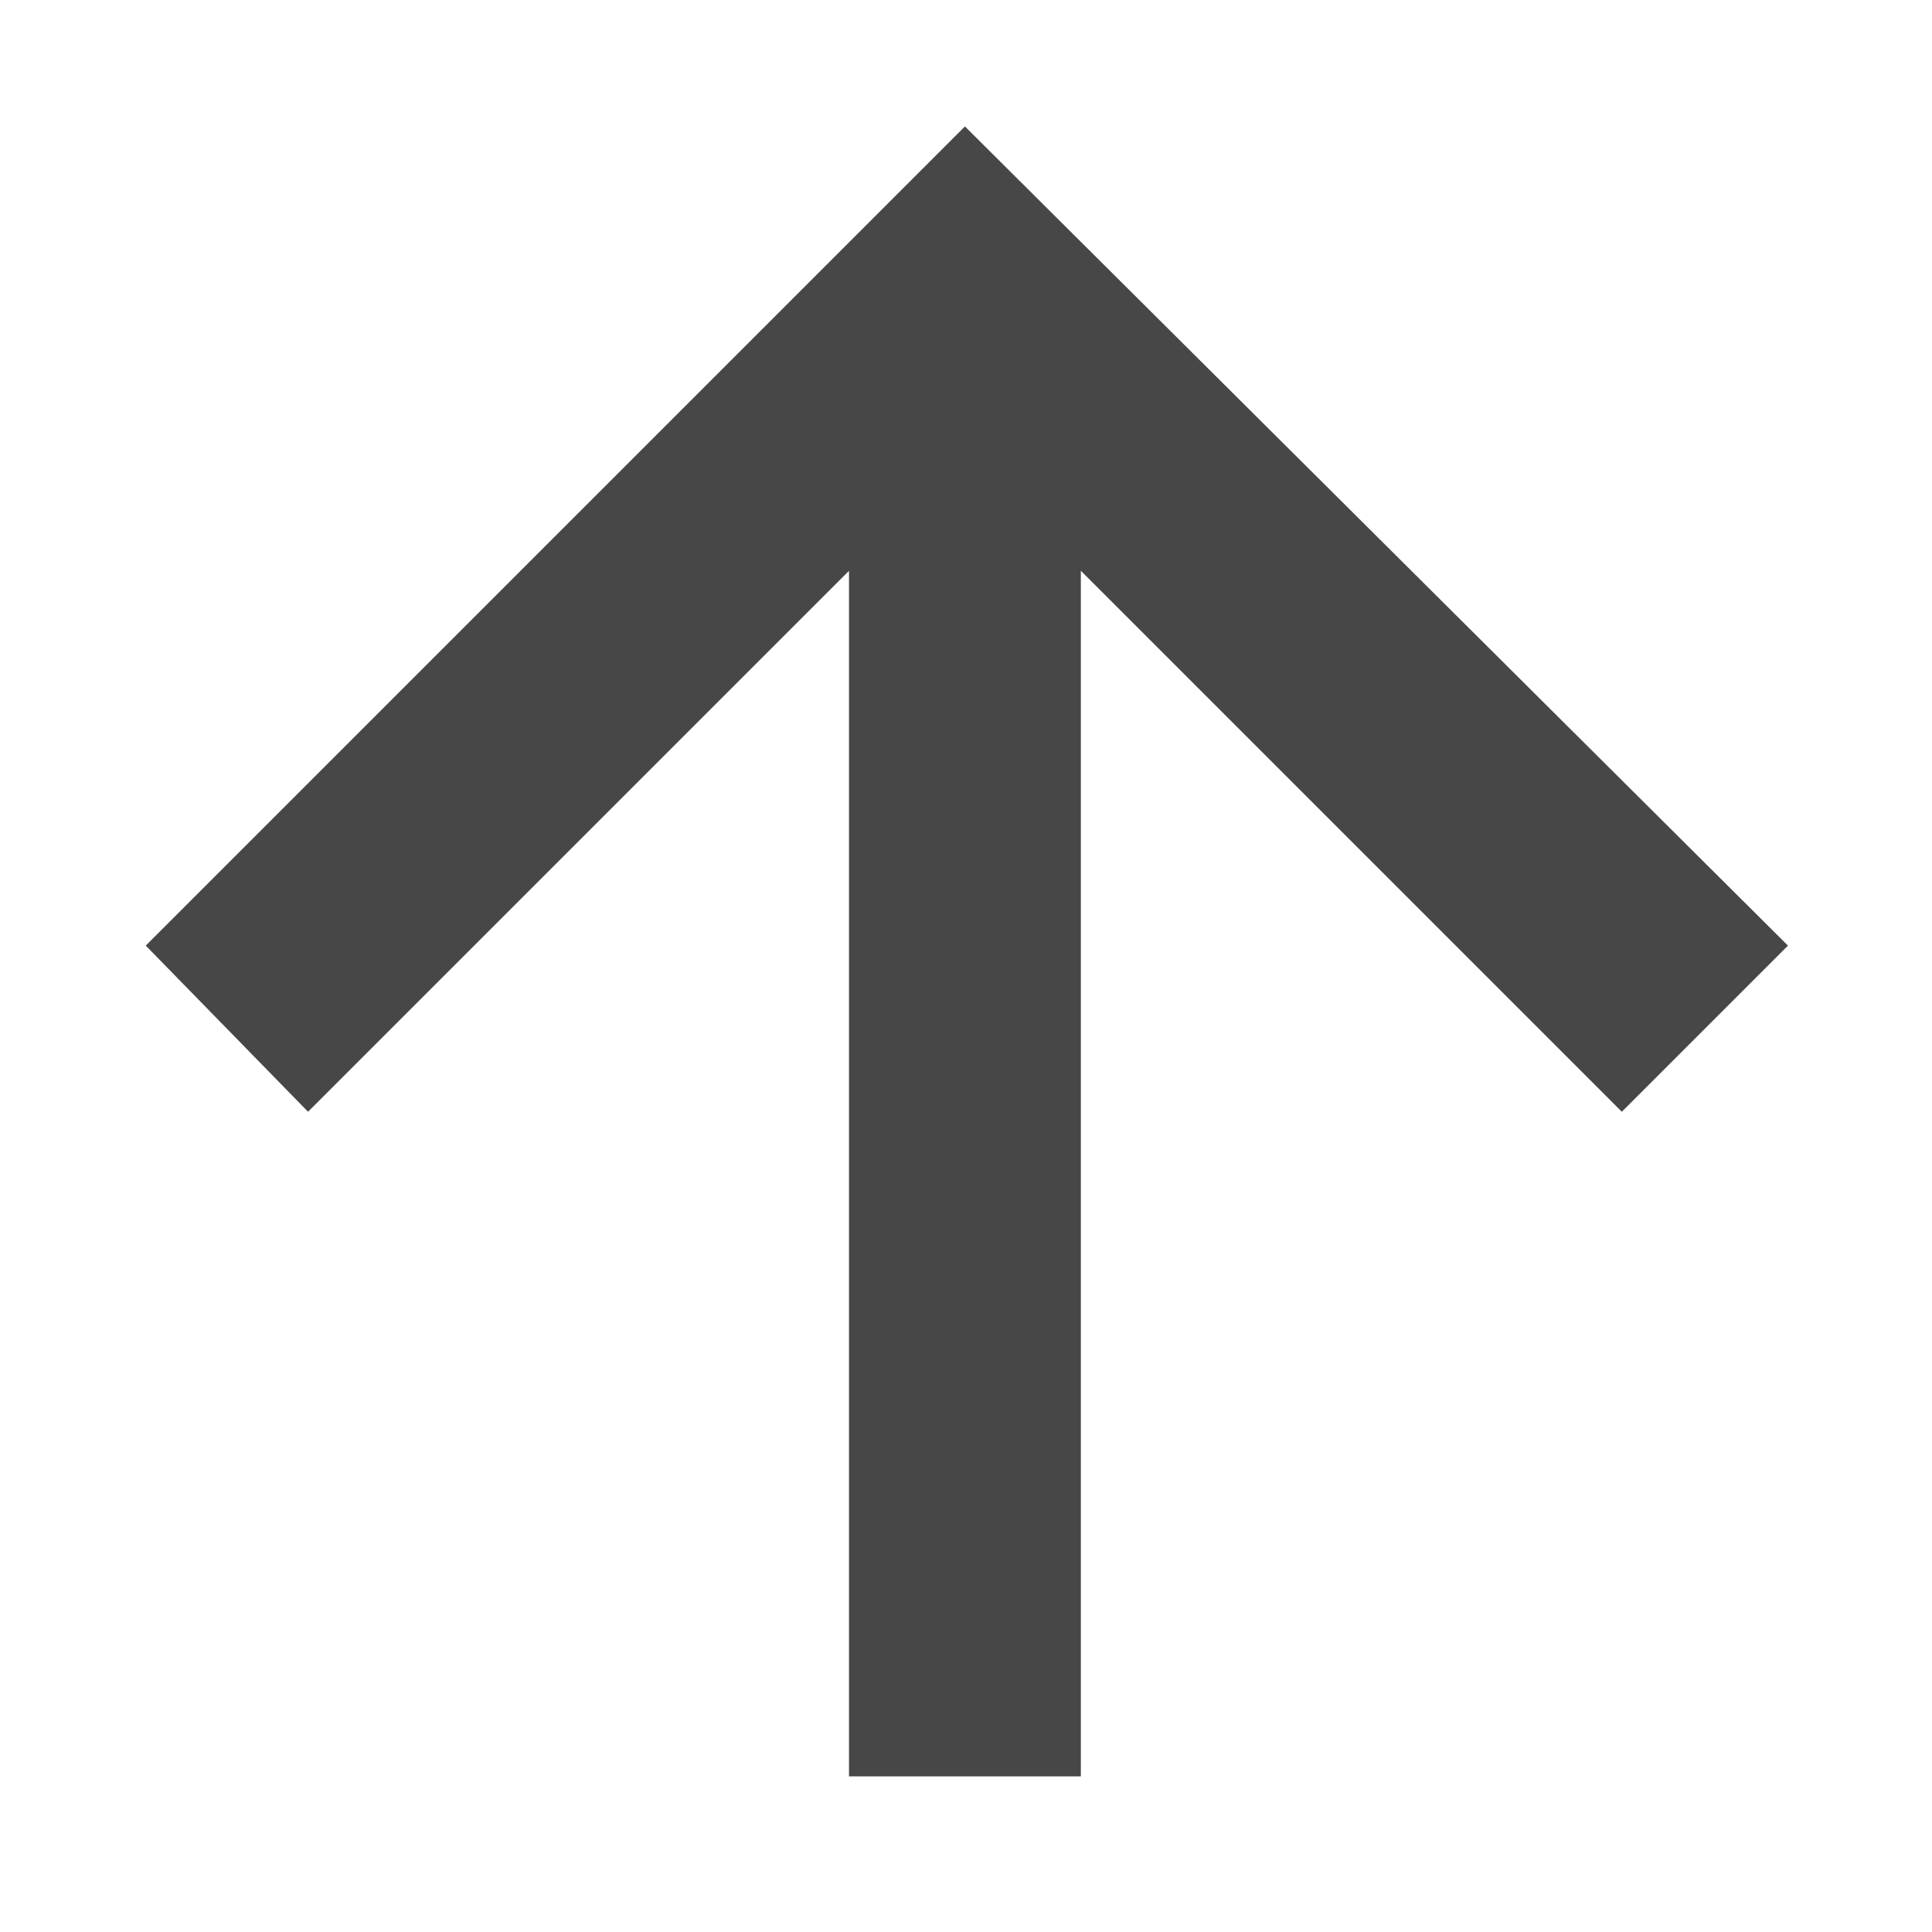 <svg xmlns="http://www.w3.org/2000/svg" viewBox="-3.772 -3.272 50 50"><polygon style="display:none;fill:#CFCFCF;" points="42.5,21.2 21.2,0 21.2,0 21.2,0 0,21.2 4.2,25.5 18.2,11.5 18.2,42.7 24.2,42.7 24.2,11.5 38.2,25.5"/><polygon style="fill:#474747;" points="42.5,21.2 21.2,0 21.2,0 21.2,0 0,21.2 4.2,25.5 18.2,11.5 18.2,42.7 24.2,42.7 24.2,11.5 38.2,25.5"/></svg>